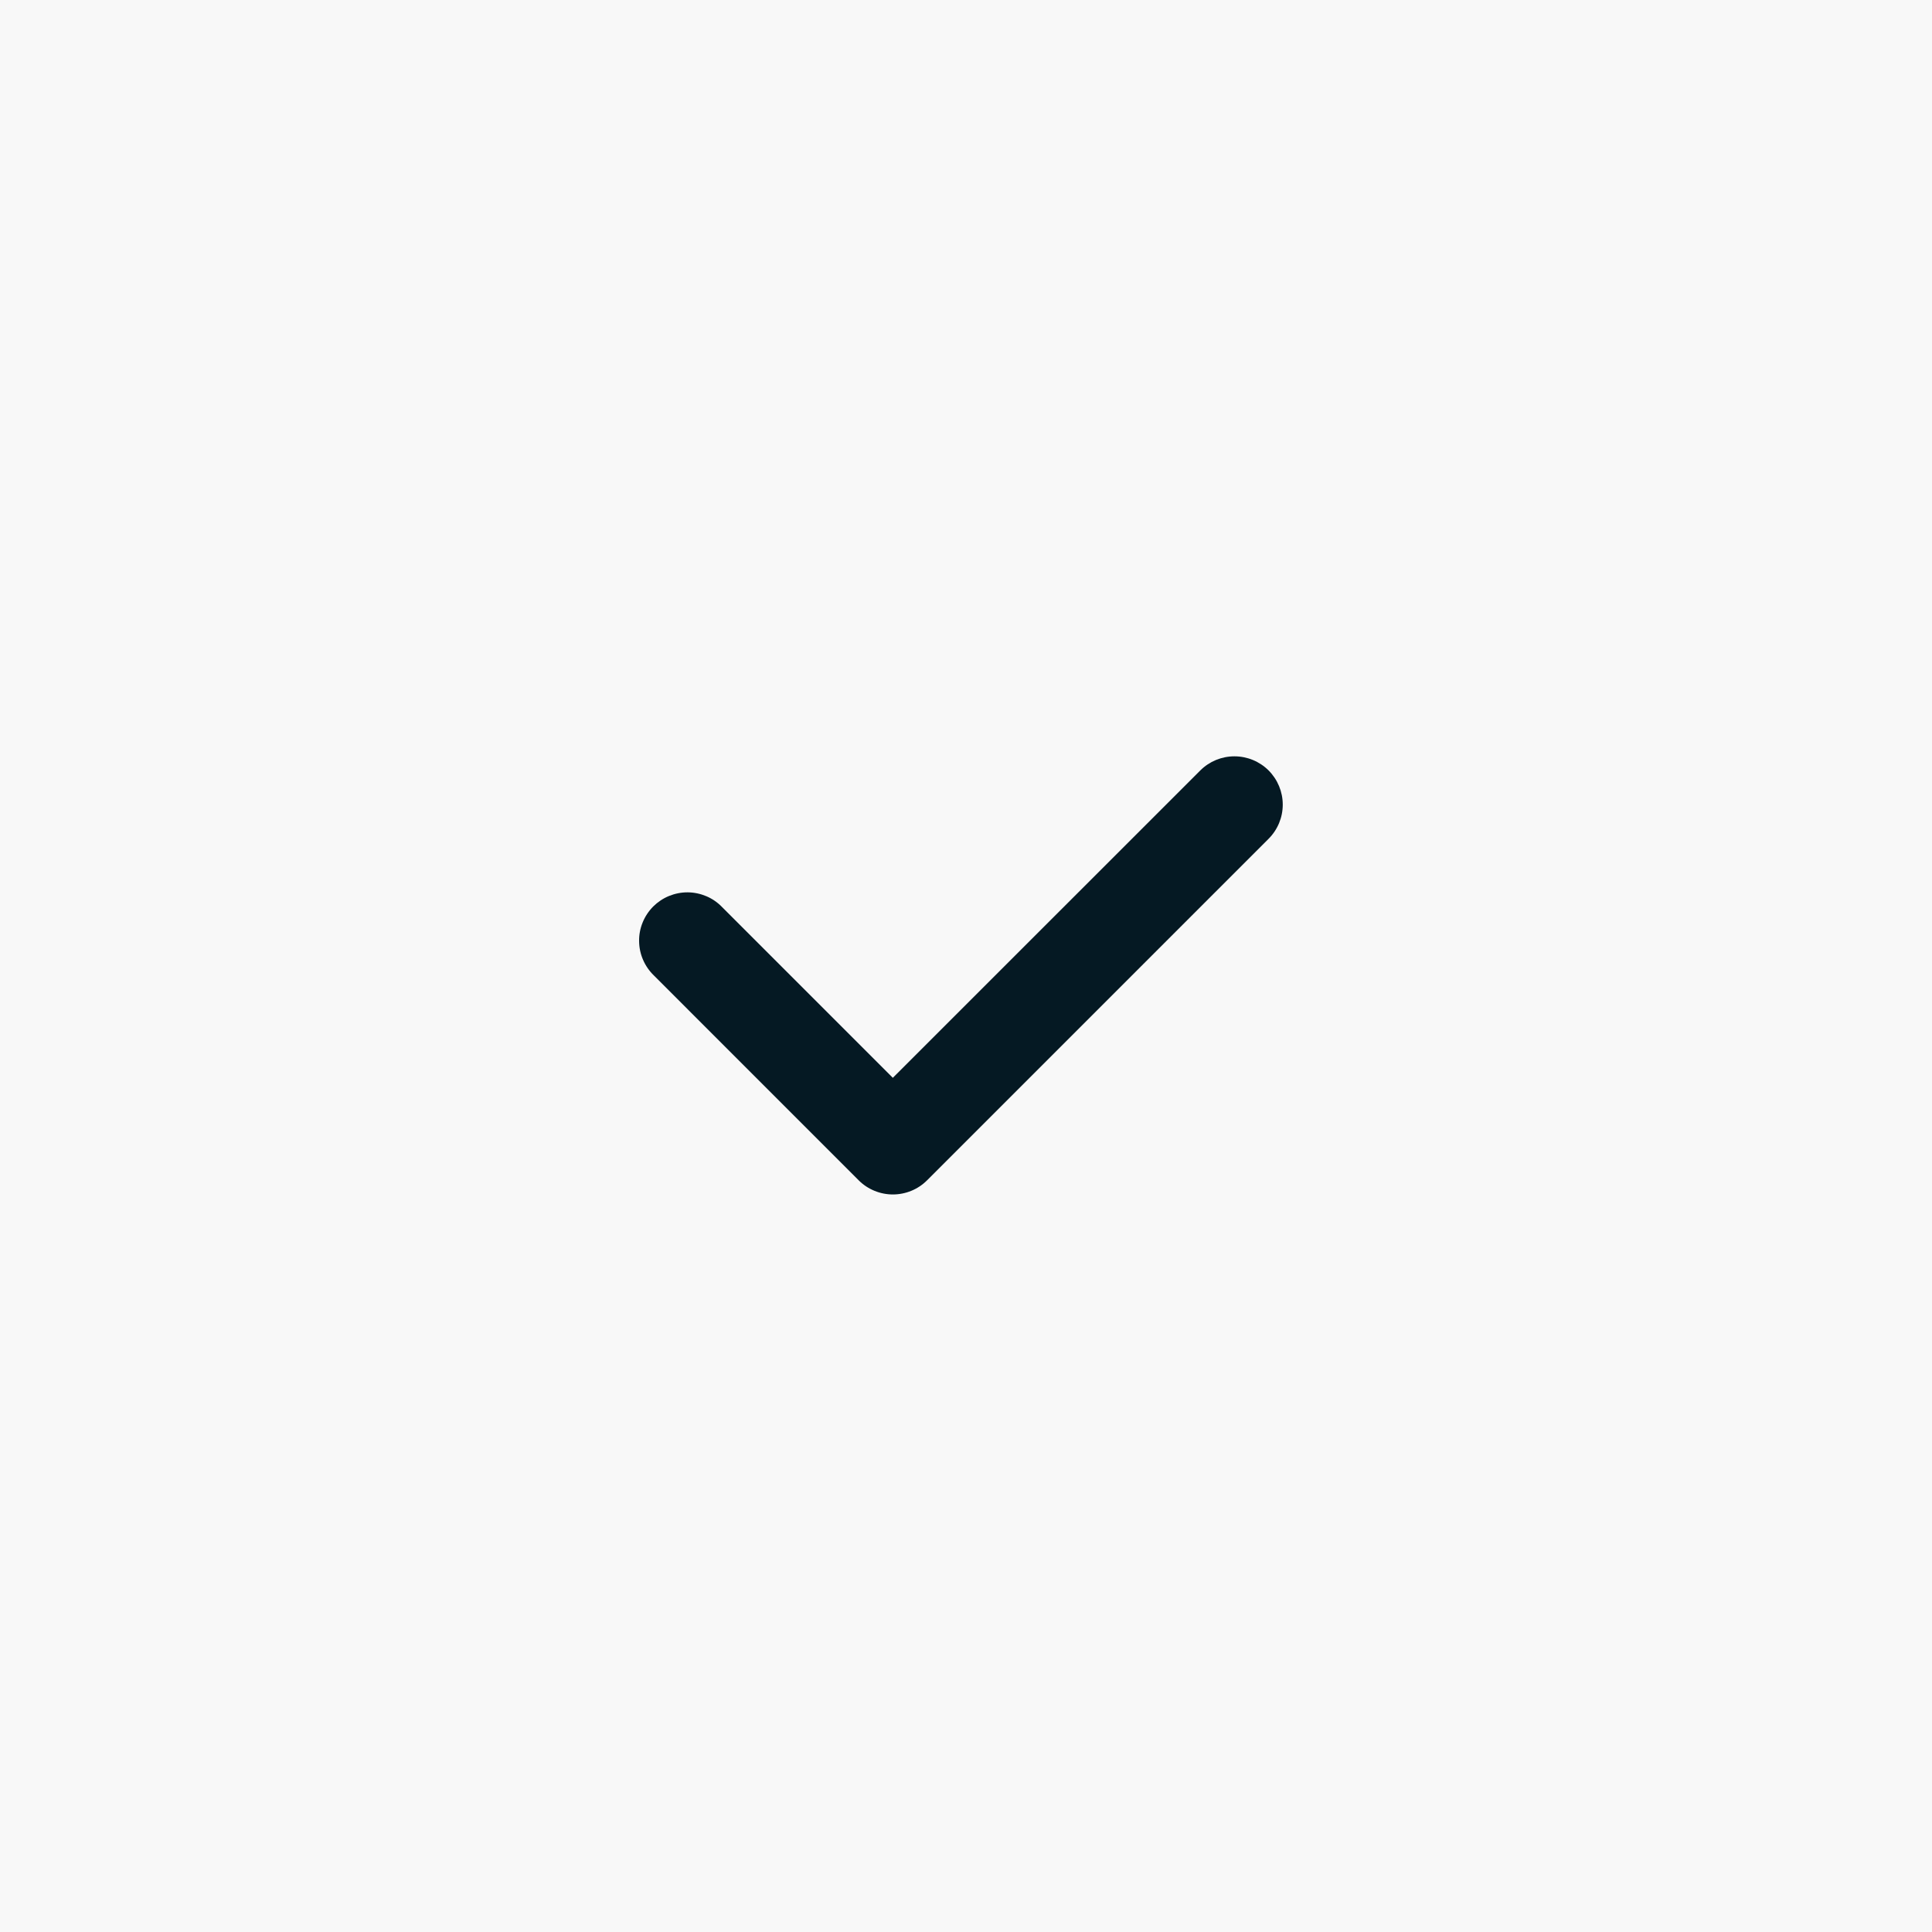 <svg width="40" height="40" viewBox="0 0 40 40" fill="none" xmlns="http://www.w3.org/2000/svg">
<rect width="40" height="40" fill="#F8F8F8"/>
<path d="M18.486 24.73C18.355 24.73 18.225 24.704 18.104 24.654C17.982 24.604 17.872 24.531 17.779 24.438L13.537 20.195C13.442 20.103 13.365 19.992 13.313 19.87C13.26 19.748 13.233 19.617 13.232 19.485C13.23 19.352 13.255 19.22 13.306 19.097C13.356 18.974 13.43 18.863 13.524 18.768C13.618 18.675 13.729 18.6 13.852 18.55C13.975 18.5 14.107 18.474 14.239 18.475C14.372 18.476 14.503 18.504 14.626 18.556C14.748 18.608 14.858 18.684 14.95 18.78L18.485 22.315L24.85 15.952C25.038 15.764 25.292 15.659 25.557 15.659C25.823 15.659 26.077 15.764 26.265 15.951C26.452 16.139 26.558 16.393 26.558 16.659C26.558 16.924 26.453 17.178 26.265 17.366L19.193 24.438C19.1 24.531 18.99 24.604 18.869 24.654C18.747 24.704 18.617 24.73 18.486 24.73Z" fill="#051923"/>
</svg>
